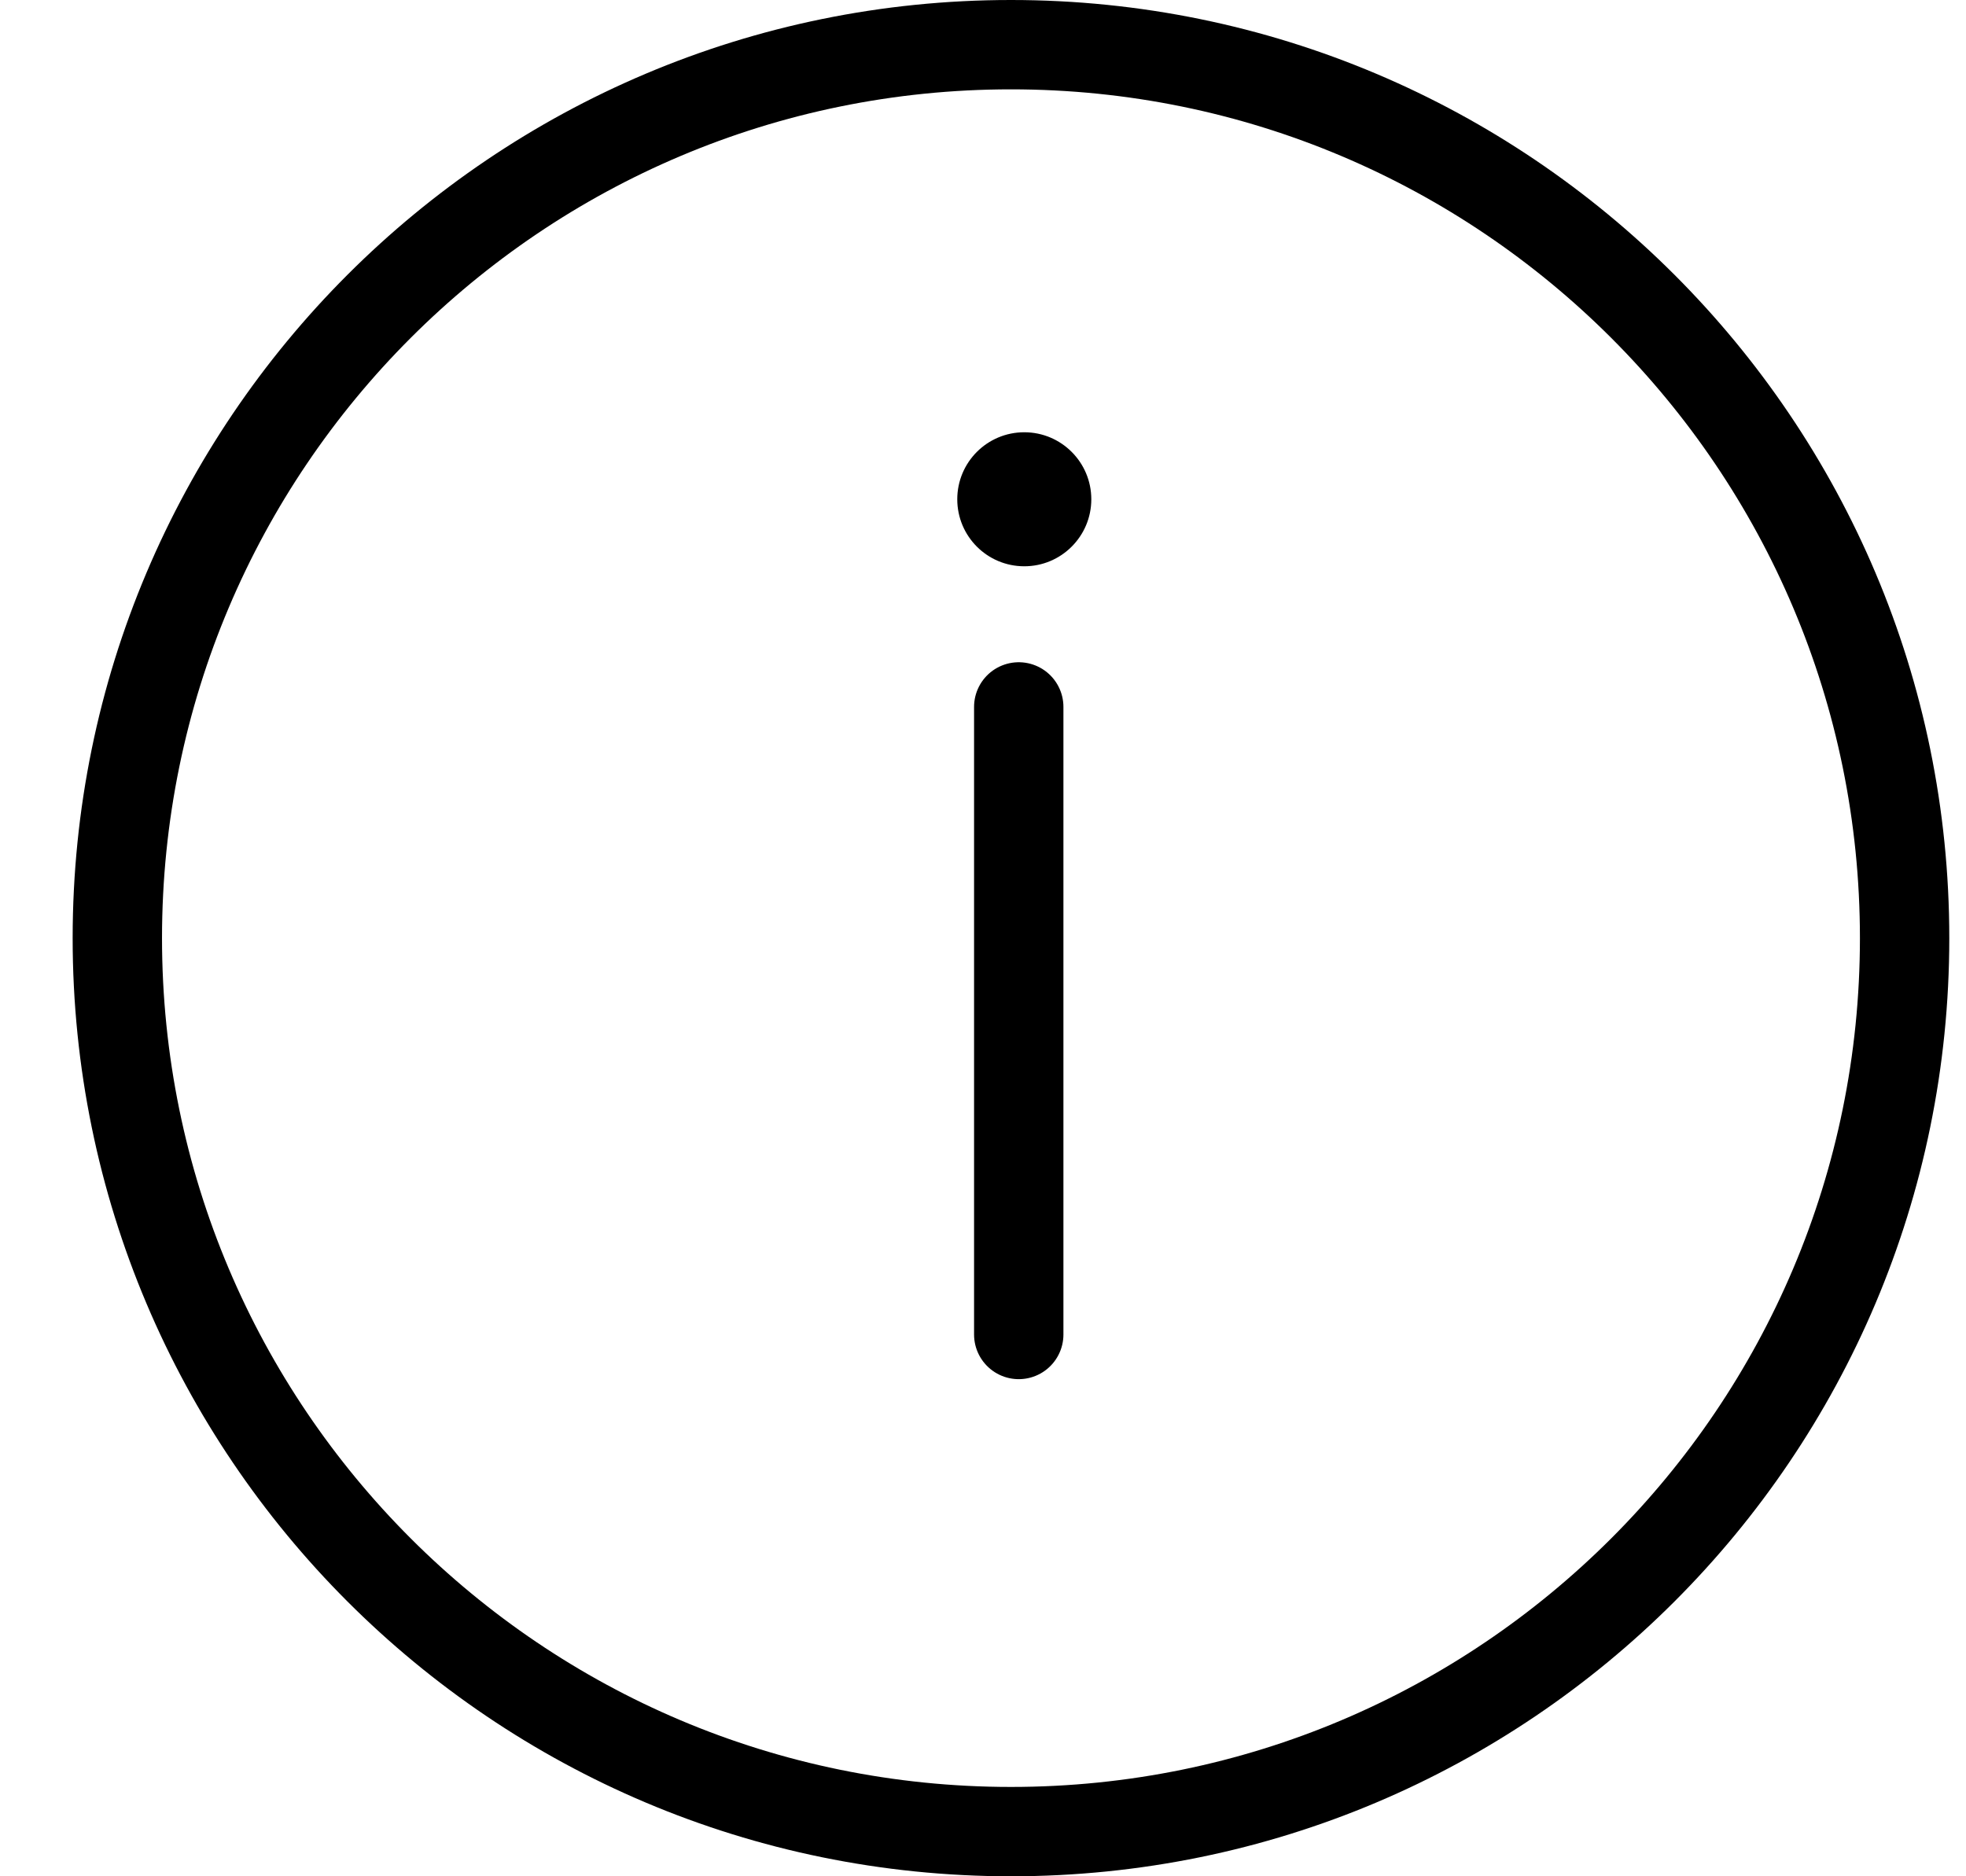 <?xml version="1.0" encoding="UTF-8"?>
<svg width="22px" height="21px" viewBox="0 0 22 21" version="1.1" xmlns="http://www.w3.org/2000/svg" xmlns:xlink="http://www.w3.org/1999/xlink">
    <!-- Generator: Sketch 44.1 (41455) - http://www.bohemiancoding.com/sketch -->
    <title>Group</title>
    <desc>Created with Sketch.</desc>
    <defs></defs>
    <g id="Page-1" stroke="none" stroke-width="1" fill="none" fill-rule="evenodd">
        <g id="information-black" transform="translate(-2, -3)">
            <g id="Group" transform="translate(3, 3)">
                <path d="M10.313,20.5 C15.836,20.5 20.313,16.023 20.313,10.5 C20.313,4.977 15.836,0.5 10.313,0.5 C4.79,0.5 0.313,4.977 0.313,10.5 C0.313,16.023 4.79,20.5 10.313,20.5 Z" id="Oval-2-Copy-7" stroke="#000000"></path>
                <path d="M10.462,6.338 C10.876,6.338 11.212,6.002 11.212,5.588 C11.212,5.174 10.876,4.838 10.462,4.838 C10.047,4.838 9.712,5.174 9.712,5.588 C9.712,6.002 10.047,6.338 10.462,6.338 Z" id="Oval-2-Copy-8" fill="#000000"></path>
                <path d="M10.4,7.912 L10.4,14.936" id="Path-8" stroke="#000000" stroke-linecap="round" stroke-linejoin="round"></path>
            </g>
        </g>
    </g>
</svg>